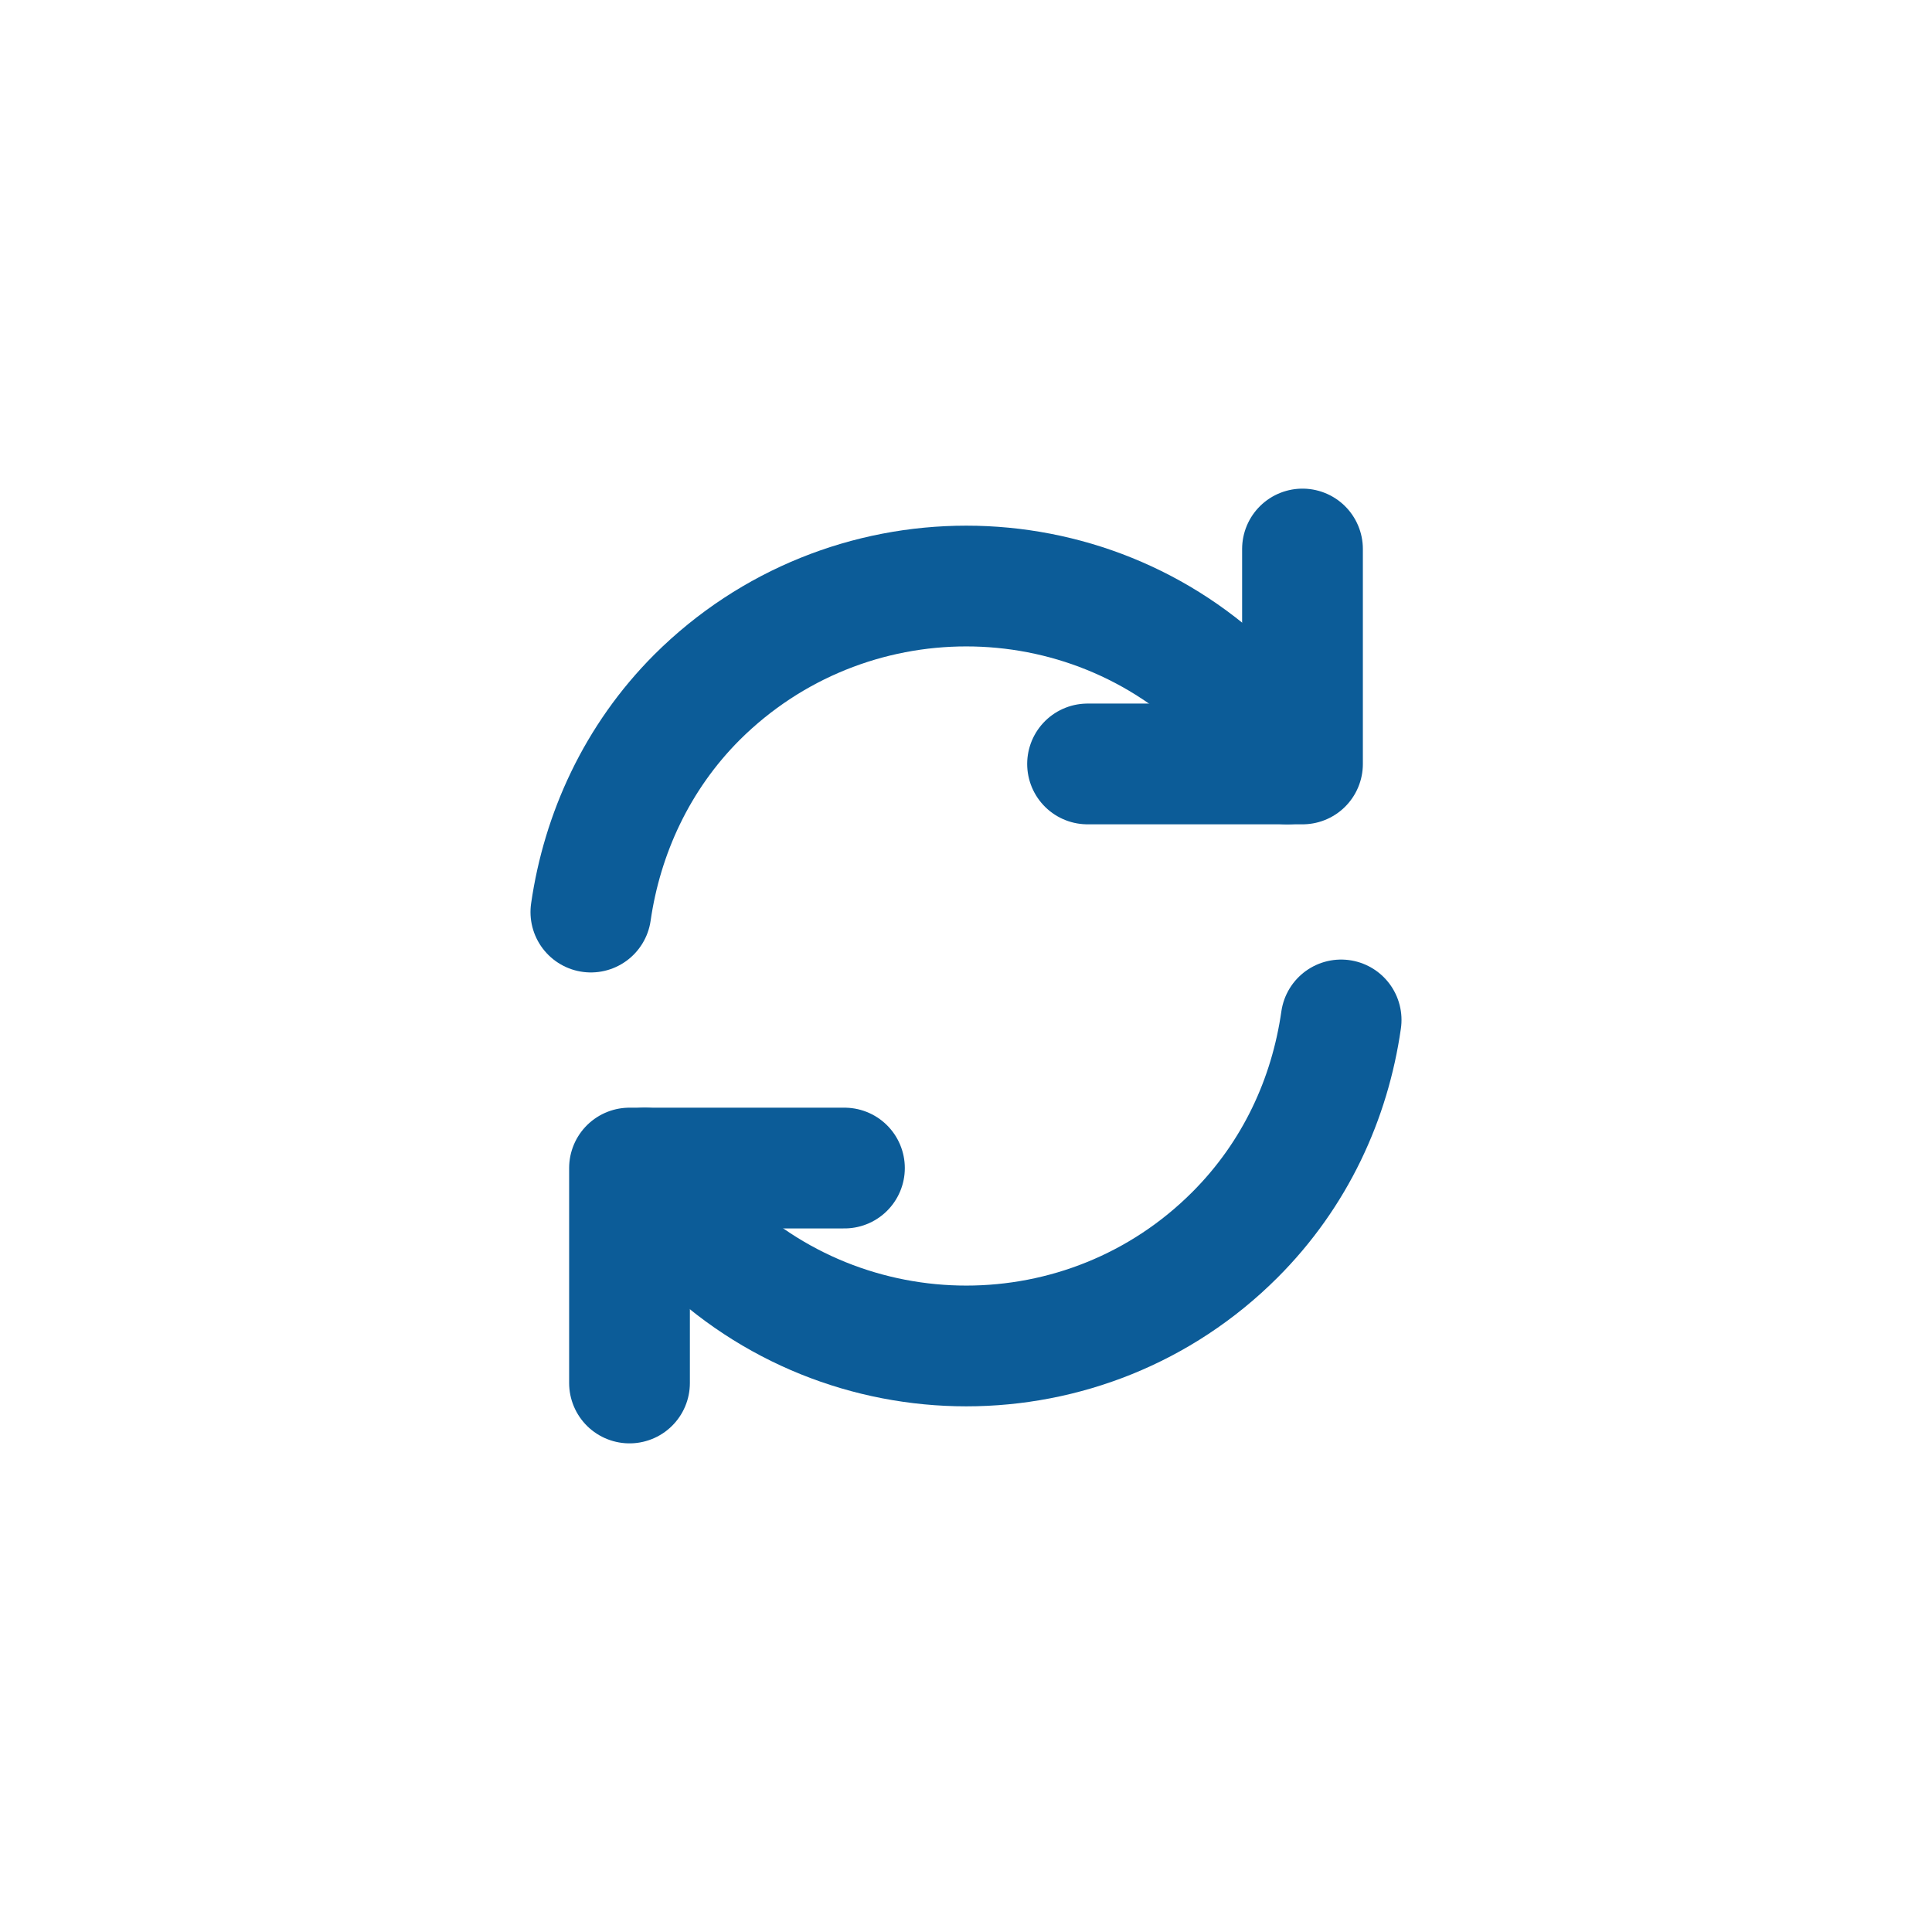 <svg width="24" height="24" viewBox="0 0 24 24" fill="none" xmlns="http://www.w3.org/2000/svg">
<path d="M15.99 9.49C15.81 9.19 15.59 8.91 15.34 8.66C13.5 6.82 10.51 6.82 8.66 8.66C7.91 9.41 7.48 10.36 7.34 11.33" stroke="#0C5C98" stroke-width="1.5" stroke-linecap="round" stroke-linejoin="round"/>
<path d="M16.66 12.67C16.52 13.65 16.09 14.59 15.34 15.34C13.5 17.18 10.51 17.18 8.66 15.34C8.4 15.08 8.19 14.8 8.01 14.51" stroke="#0C5C98" stroke-width="1.5" stroke-linecap="round" stroke-linejoin="round"/>
<path d="M16.18 6.82L16.18 9.49L13.51 9.49" stroke="#0C5C98" stroke-width="1.5" stroke-linecap="round" stroke-linejoin="round"/>
<path d="M7.82 17.18L7.82 14.51L10.49 14.51" stroke="#0C5C98" stroke-width="1.5" stroke-linecap="round" stroke-linejoin="round"/>
</svg>
